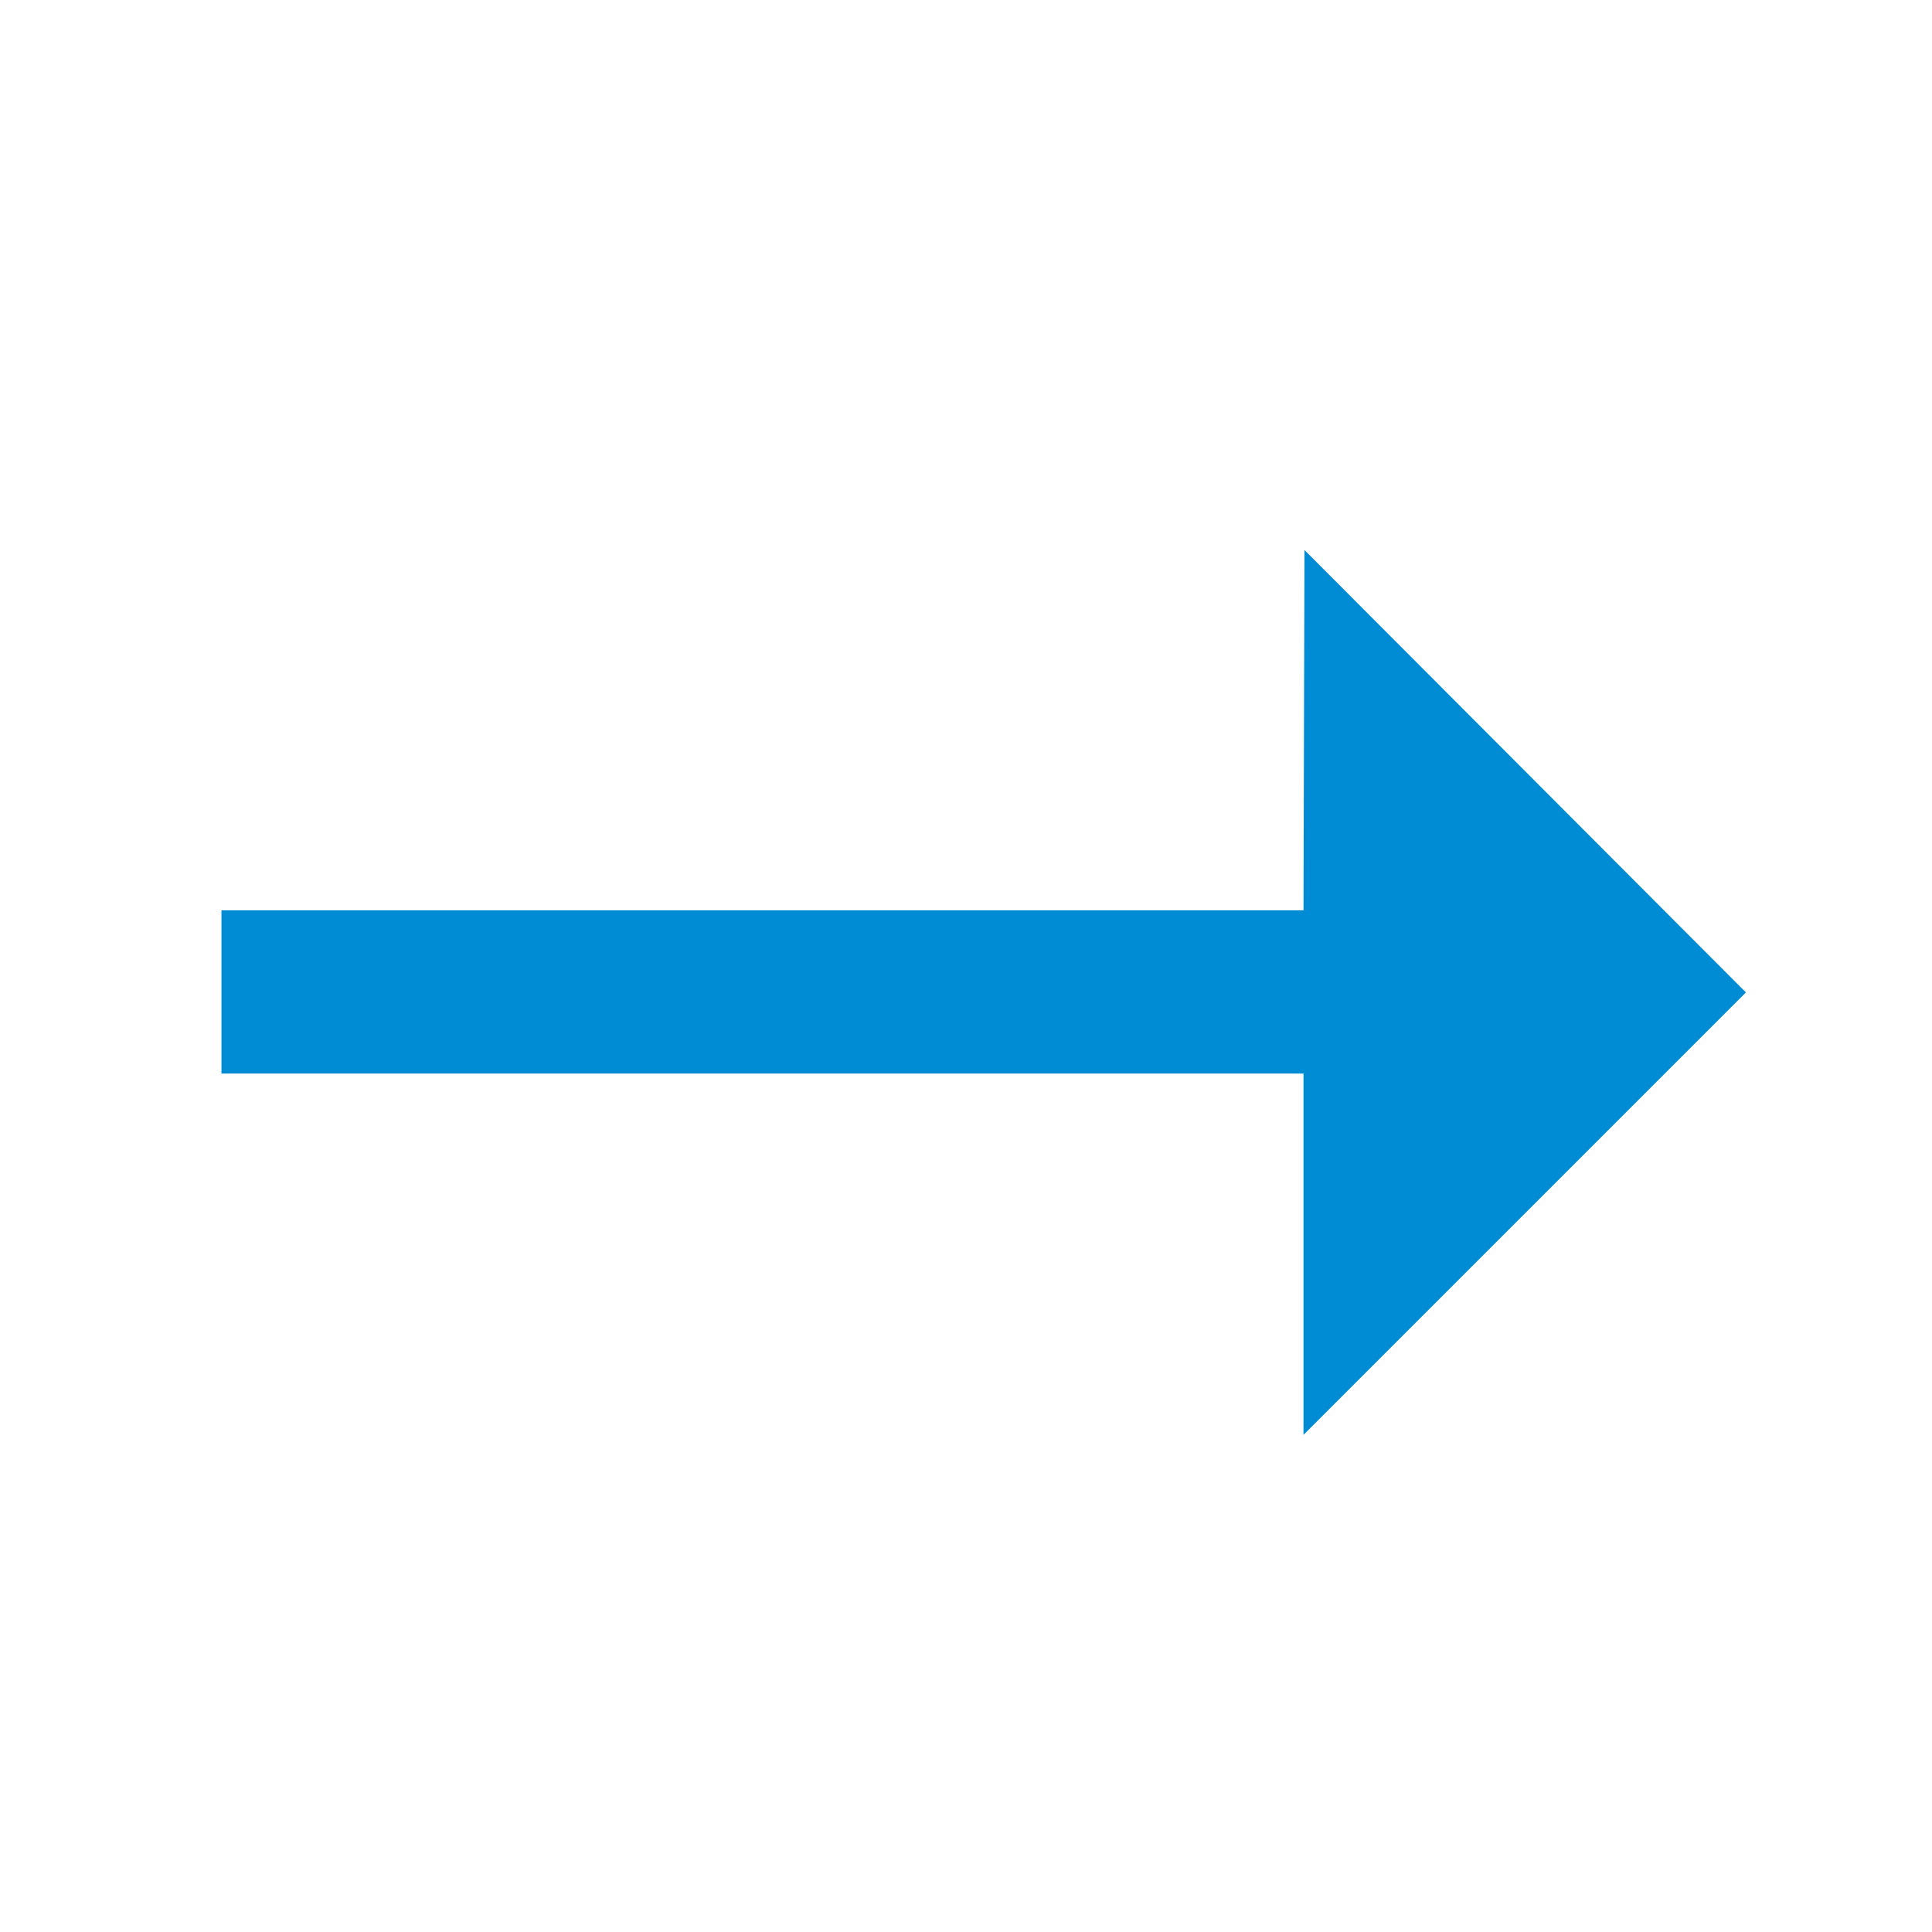 <?xml version="1.0" encoding="UTF-8"?>
<svg width="16px" height="16px" viewBox="0 0 16 16" version="1.1" xmlns="http://www.w3.org/2000/svg" xmlns:xlink="http://www.w3.org/1999/xlink">
    <!-- Generator: Sketch 52.5 (67469) - http://www.bohemiancoding.com/sketch -->
    <title>Icons/arrow-point</title>
    <desc>Created with Sketch.</desc>
    <g id="Icons/arrow-point" stroke="none" stroke-width="1" fill="none" fill-rule="evenodd">
        <polygon id="→" fill="#008CD5" points="14.459 8.219 10.795 11.883 10.795 8.891 1.834 8.891 1.834 7.539 10.795 7.539 10.803 4.555"></polygon>
    </g>
</svg>